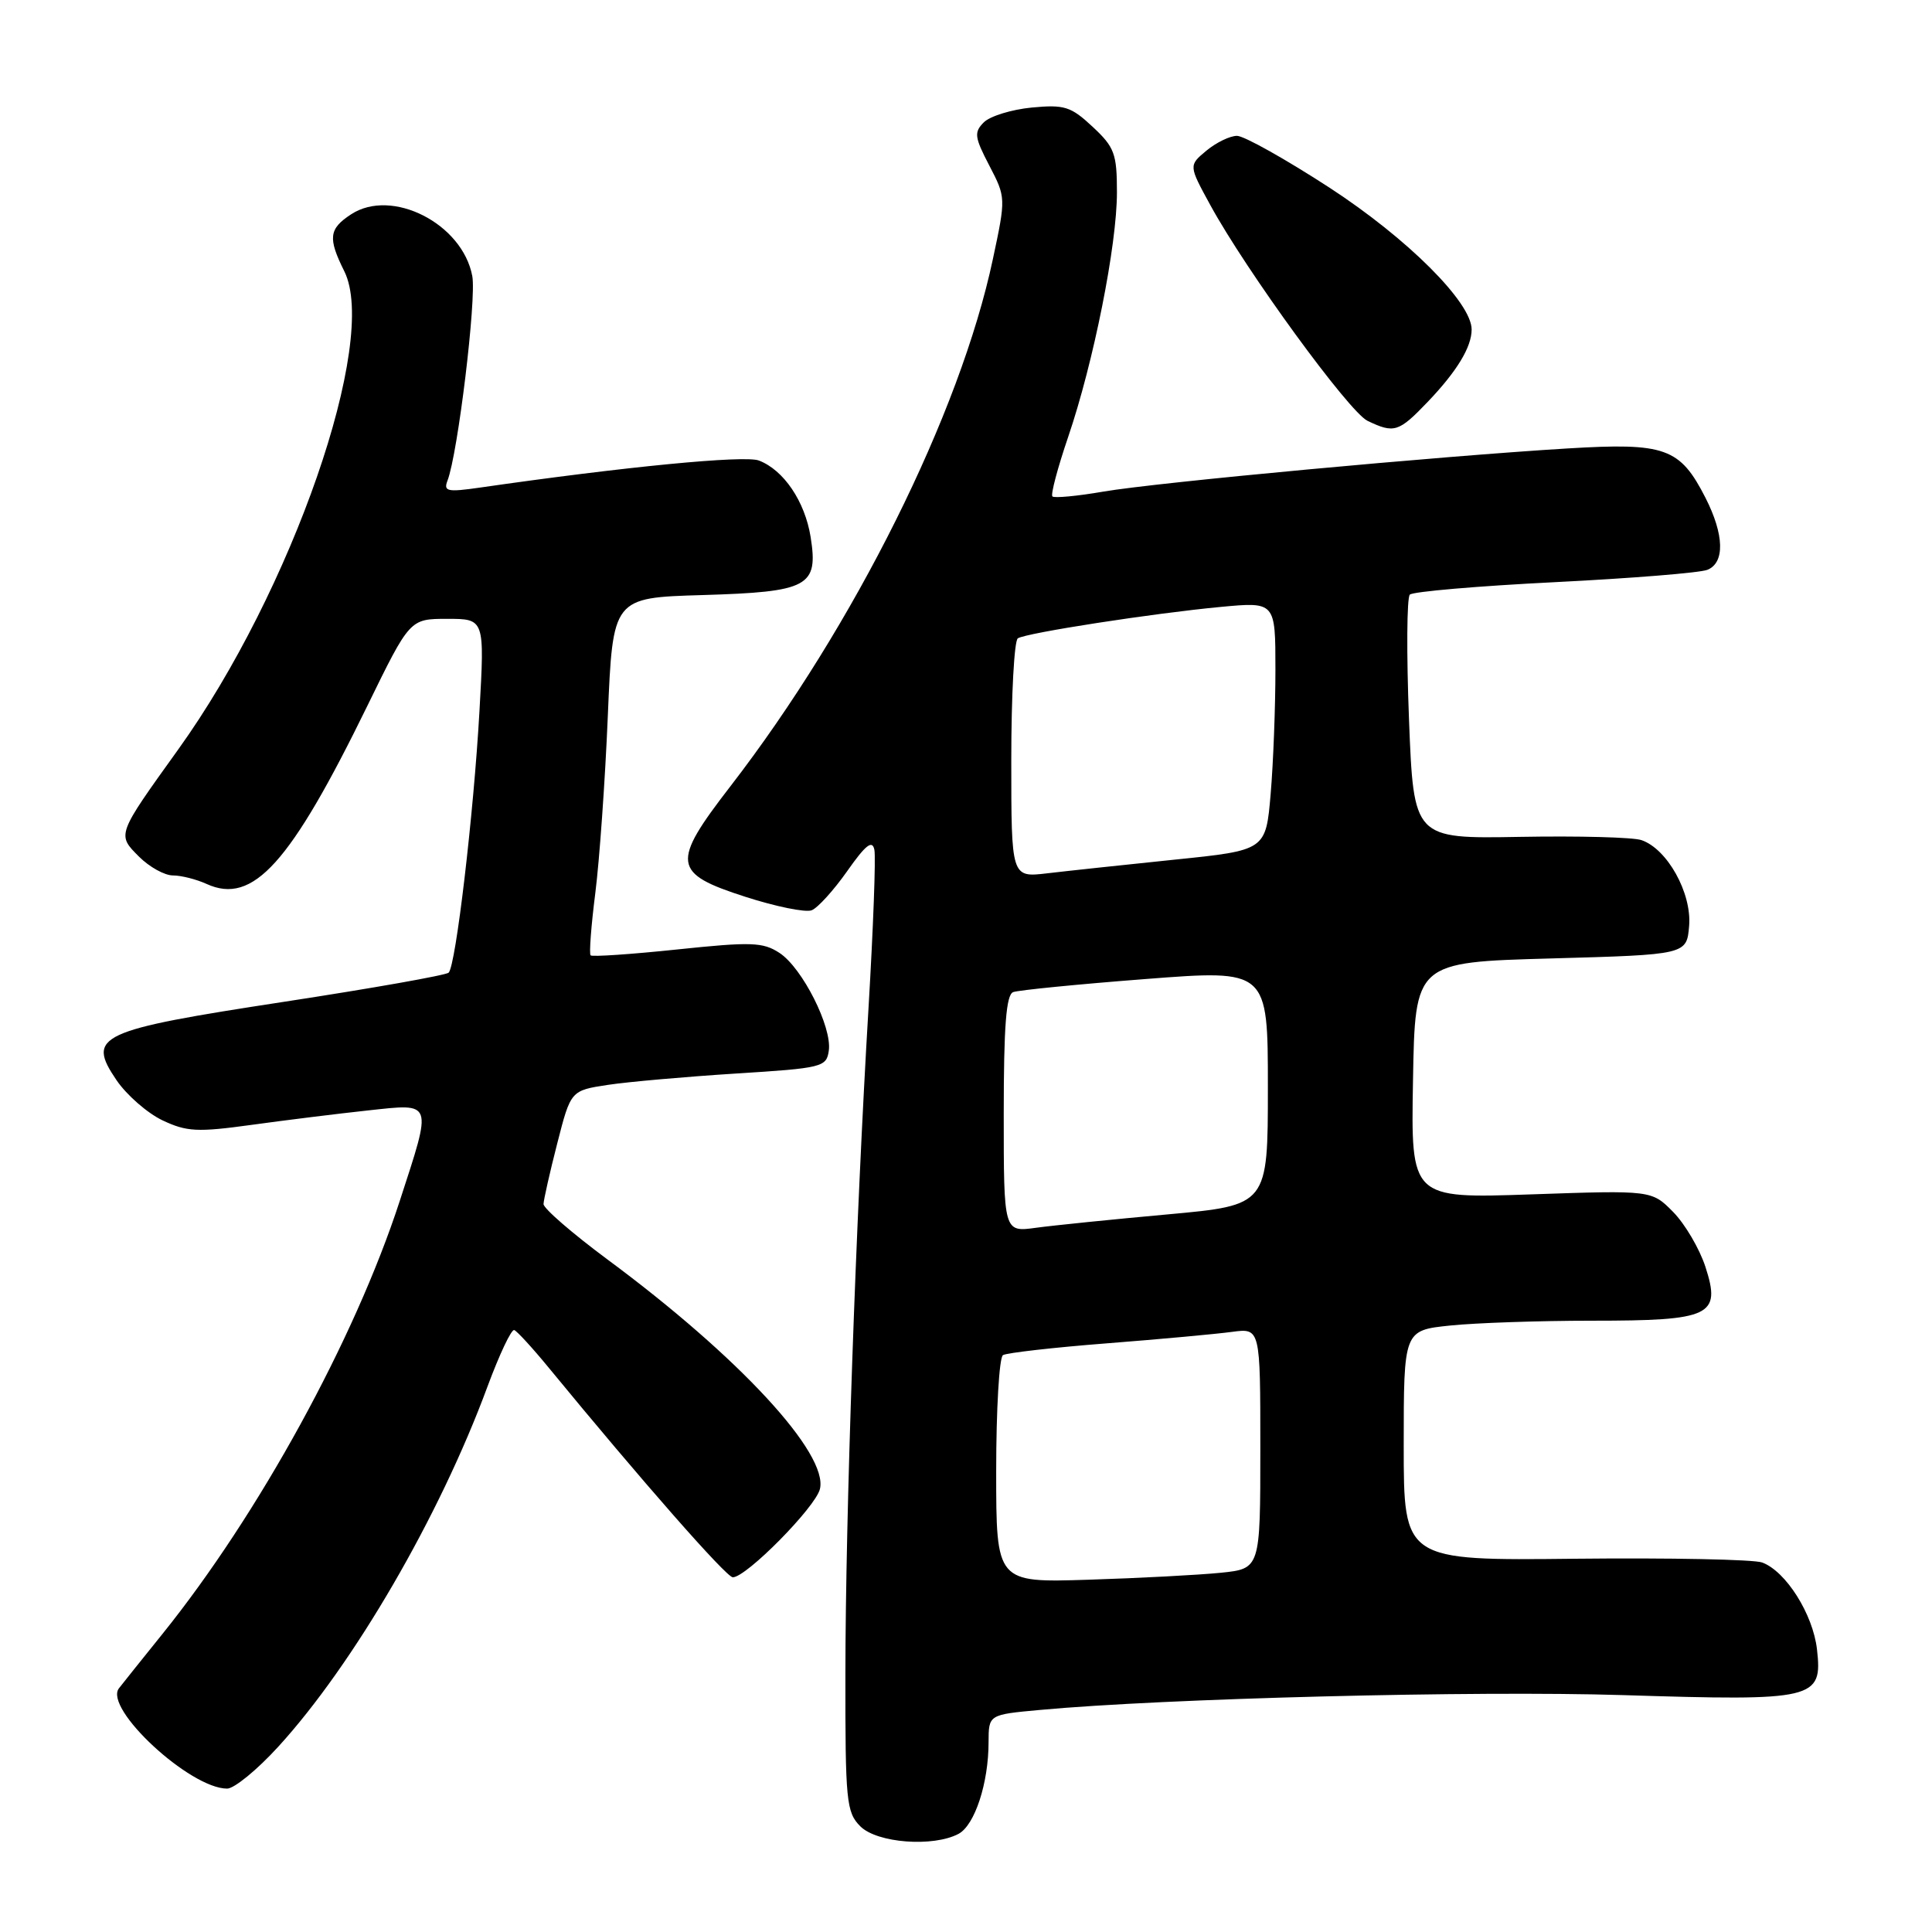 <?xml version="1.0" encoding="UTF-8" standalone="no"?>
<!DOCTYPE svg PUBLIC "-//W3C//DTD SVG 1.1//EN" "http://www.w3.org/Graphics/SVG/1.1/DTD/svg11.dtd" >
<svg xmlns="http://www.w3.org/2000/svg" xmlns:xlink="http://www.w3.org/1999/xlink" version="1.1" viewBox="0 0 256 256">
 <g >
 <path fill="currentColor"
d=" M 127.02 242.99 C 129.16 241.84 130.99 236.27 130.99 230.85 C 131.00 227.20 131.00 227.20 137.75 226.58 C 154.38 225.04 195.38 224.00 215.05 224.61 C 240.54 225.41 241.51 225.18 240.76 218.55 C 240.23 213.89 236.65 208.21 233.50 207.04 C 232.40 206.63 221.26 206.41 208.75 206.54 C 186.00 206.79 186.00 206.79 186.00 191.54 C 186.00 176.28 186.00 176.28 192.15 175.64 C 195.53 175.29 203.99 175.00 210.96 175.00 C 226.72 175.00 228.08 174.35 225.98 167.87 C 225.20 165.47 223.28 162.20 221.71 160.60 C 218.86 157.71 218.86 157.71 202.91 158.26 C 186.95 158.81 186.95 158.81 187.23 143.16 C 187.50 127.50 187.50 127.50 205.50 127.00 C 223.50 126.50 223.50 126.50 223.82 122.66 C 224.17 118.32 220.92 112.48 217.50 111.32 C 216.40 110.94 209.16 110.75 201.41 110.89 C 187.32 111.14 187.32 111.14 186.70 95.33 C 186.36 86.63 186.41 79.19 186.81 78.79 C 187.21 78.39 195.85 77.65 206.02 77.14 C 216.18 76.63 225.29 75.90 226.25 75.50 C 228.57 74.55 228.47 70.85 225.99 65.97 C 222.60 59.33 220.67 58.64 207.73 59.42 C 190.71 60.45 153.31 63.92 146.20 65.14 C 142.73 65.74 139.69 66.02 139.45 65.78 C 139.20 65.54 140.14 62.00 141.53 57.92 C 144.91 48.00 148.00 32.51 148.00 25.49 C 148.00 20.37 147.68 19.50 144.78 16.80 C 141.90 14.11 141.05 13.84 136.71 14.25 C 134.04 14.51 131.18 15.39 130.36 16.21 C 129.04 17.53 129.13 18.18 131.09 21.94 C 133.29 26.17 133.29 26.22 131.56 34.34 C 127.22 54.77 113.19 82.93 96.78 104.19 C 88.90 114.39 89.08 115.72 98.79 118.84 C 102.80 120.13 106.73 120.93 107.54 120.62 C 108.34 120.32 110.46 117.98 112.25 115.44 C 114.71 111.94 115.59 111.25 115.86 112.60 C 116.06 113.58 115.71 122.96 115.09 133.44 C 113.40 161.68 112.03 201.06 112.02 221.75 C 112.00 238.68 112.14 240.14 114.00 242.00 C 116.22 244.22 123.67 244.78 127.02 242.99 Z  M 36.86 231.46 C 46.85 220.53 58.25 200.92 64.59 183.74 C 66.17 179.48 67.76 176.10 68.14 176.24 C 68.51 176.38 70.55 178.60 72.66 181.17 C 85.09 196.30 96.25 209.00 97.10 209.00 C 98.89 209.00 108.03 199.74 108.64 197.32 C 109.81 192.64 97.93 179.79 80.47 166.87 C 75.81 163.41 72.01 160.12 72.02 159.54 C 72.04 158.97 72.85 155.35 73.84 151.50 C 75.63 144.50 75.63 144.50 80.56 143.75 C 83.28 143.34 90.90 142.67 97.50 142.25 C 108.97 141.53 109.51 141.40 109.82 139.22 C 110.27 136.09 106.31 128.25 103.29 126.27 C 101.10 124.83 99.54 124.78 89.72 125.81 C 83.62 126.45 78.46 126.80 78.26 126.59 C 78.05 126.38 78.33 122.67 78.88 118.35 C 79.43 114.03 80.18 103.46 80.54 94.85 C 81.20 79.20 81.20 79.20 93.06 78.85 C 107.15 78.43 108.46 77.73 107.41 71.14 C 106.65 66.43 103.84 62.27 100.55 61.02 C 98.66 60.30 82.85 61.83 63.58 64.61 C 59.26 65.23 58.74 65.12 59.30 63.67 C 60.67 60.10 63.15 39.62 62.58 36.58 C 61.28 29.63 51.92 24.86 46.52 28.40 C 43.57 30.33 43.43 31.54 45.62 35.94 C 50.21 45.14 38.69 78.31 23.62 99.30 C 15.45 110.68 15.48 110.57 18.42 113.51 C 19.79 114.88 21.81 116.00 22.91 116.00 C 24.01 116.00 26.02 116.51 27.38 117.13 C 33.52 119.93 38.46 114.45 48.69 93.50 C 54.31 82.00 54.31 82.00 59.26 82.00 C 64.22 82.00 64.22 82.00 63.53 94.25 C 62.76 107.87 60.40 127.94 59.45 128.88 C 59.12 129.22 49.34 130.95 37.72 132.73 C 12.95 136.52 11.43 137.23 15.44 143.13 C 16.78 145.10 19.52 147.49 21.53 148.45 C 24.74 149.97 26.16 150.04 33.34 149.05 C 37.83 148.43 44.76 147.57 48.75 147.14 C 57.46 146.20 57.31 145.79 52.96 159.16 C 46.99 177.49 34.30 200.63 21.53 216.50 C 18.87 219.80 16.27 223.05 15.76 223.71 C 13.70 226.37 25.17 237.00 30.10 237.00 C 31.03 237.00 34.08 234.51 36.86 231.46 Z  M 189.18 53.25 C 193.05 49.20 195.00 45.99 195.00 43.66 C 195.00 40.08 186.51 31.61 176.20 24.89 C 170.37 21.10 164.84 18.00 163.91 18.00 C 162.98 18.00 161.16 18.88 159.86 19.96 C 157.50 21.92 157.50 21.92 160.37 27.17 C 165.13 35.89 178.74 54.57 181.20 55.76 C 184.74 57.46 185.33 57.27 189.18 53.25 Z  M 132.00 194.92 C 132.00 186.78 132.40 179.87 132.90 179.56 C 133.39 179.26 139.58 178.55 146.65 178.00 C 153.72 177.45 161.19 176.76 163.25 176.48 C 167.00 175.98 167.00 175.98 167.00 191.92 C 167.00 207.86 167.00 207.86 161.75 208.40 C 158.86 208.69 150.99 209.11 144.25 209.32 C 132.00 209.71 132.00 209.71 132.00 194.92 Z  M 133.00 147.60 C 133.00 135.99 133.32 131.81 134.25 131.46 C 134.94 131.20 142.81 130.42 151.75 129.73 C 168.00 128.47 168.00 128.47 168.00 144.09 C 168.00 159.70 168.00 159.70 154.75 160.91 C 147.46 161.57 139.59 162.37 137.25 162.69 C 133.00 163.27 133.00 163.27 133.00 147.60 Z  M 134.00 100.70 C 134.00 92.13 134.39 84.88 134.87 84.58 C 136.05 83.85 152.83 81.26 161.75 80.42 C 169.00 79.74 169.00 79.74 169.00 88.72 C 169.00 93.66 168.72 101.07 168.37 105.18 C 167.73 112.67 167.73 112.67 155.62 113.91 C 148.95 114.60 141.36 115.41 138.75 115.72 C 134.00 116.28 134.00 116.28 134.00 100.70 Z "/>
</g>
</svg>